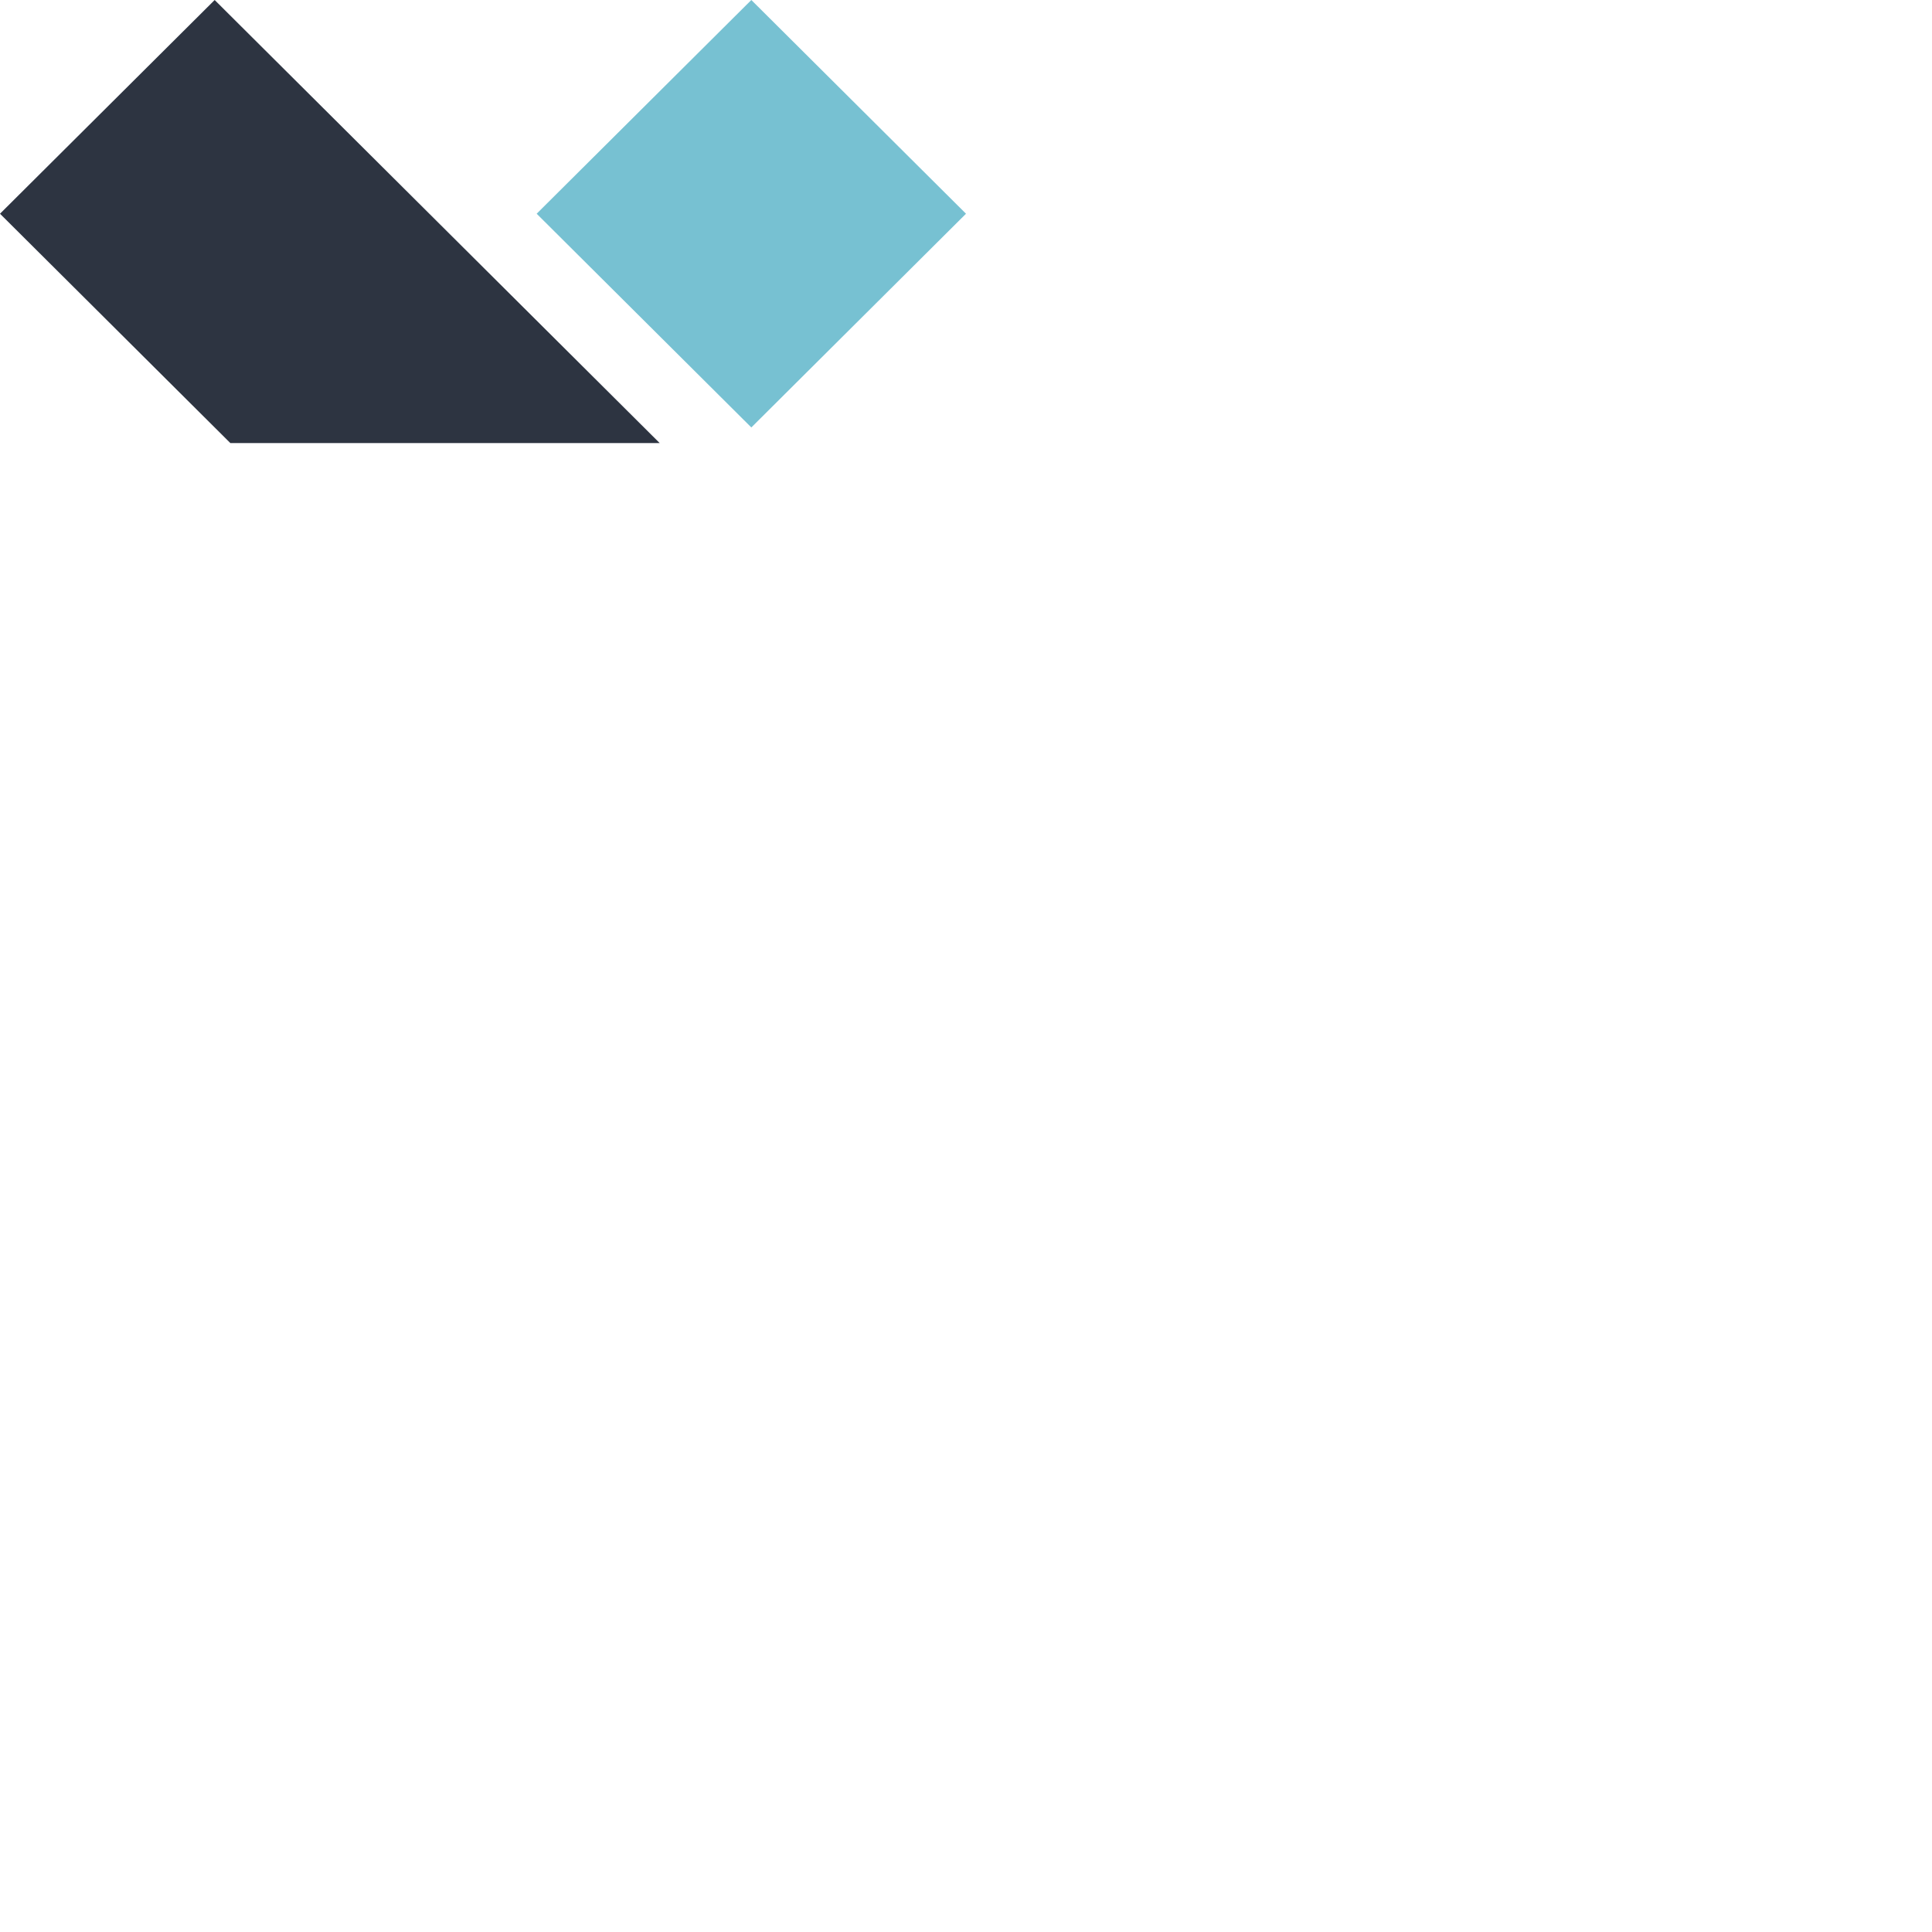 <svg xmlns="http://www.w3.org/2000/svg" version="1.1" viewBox="0 0 512 512" fill="currentColor"><path fill="#77C1D2" d="M199.111 0L256 56.639l-56.889 56.64l-56.889-56.64z"/><path fill="#2D3441" d="m56.889 0l117.938 117.421H61.049L0 56.639z"/></svg>